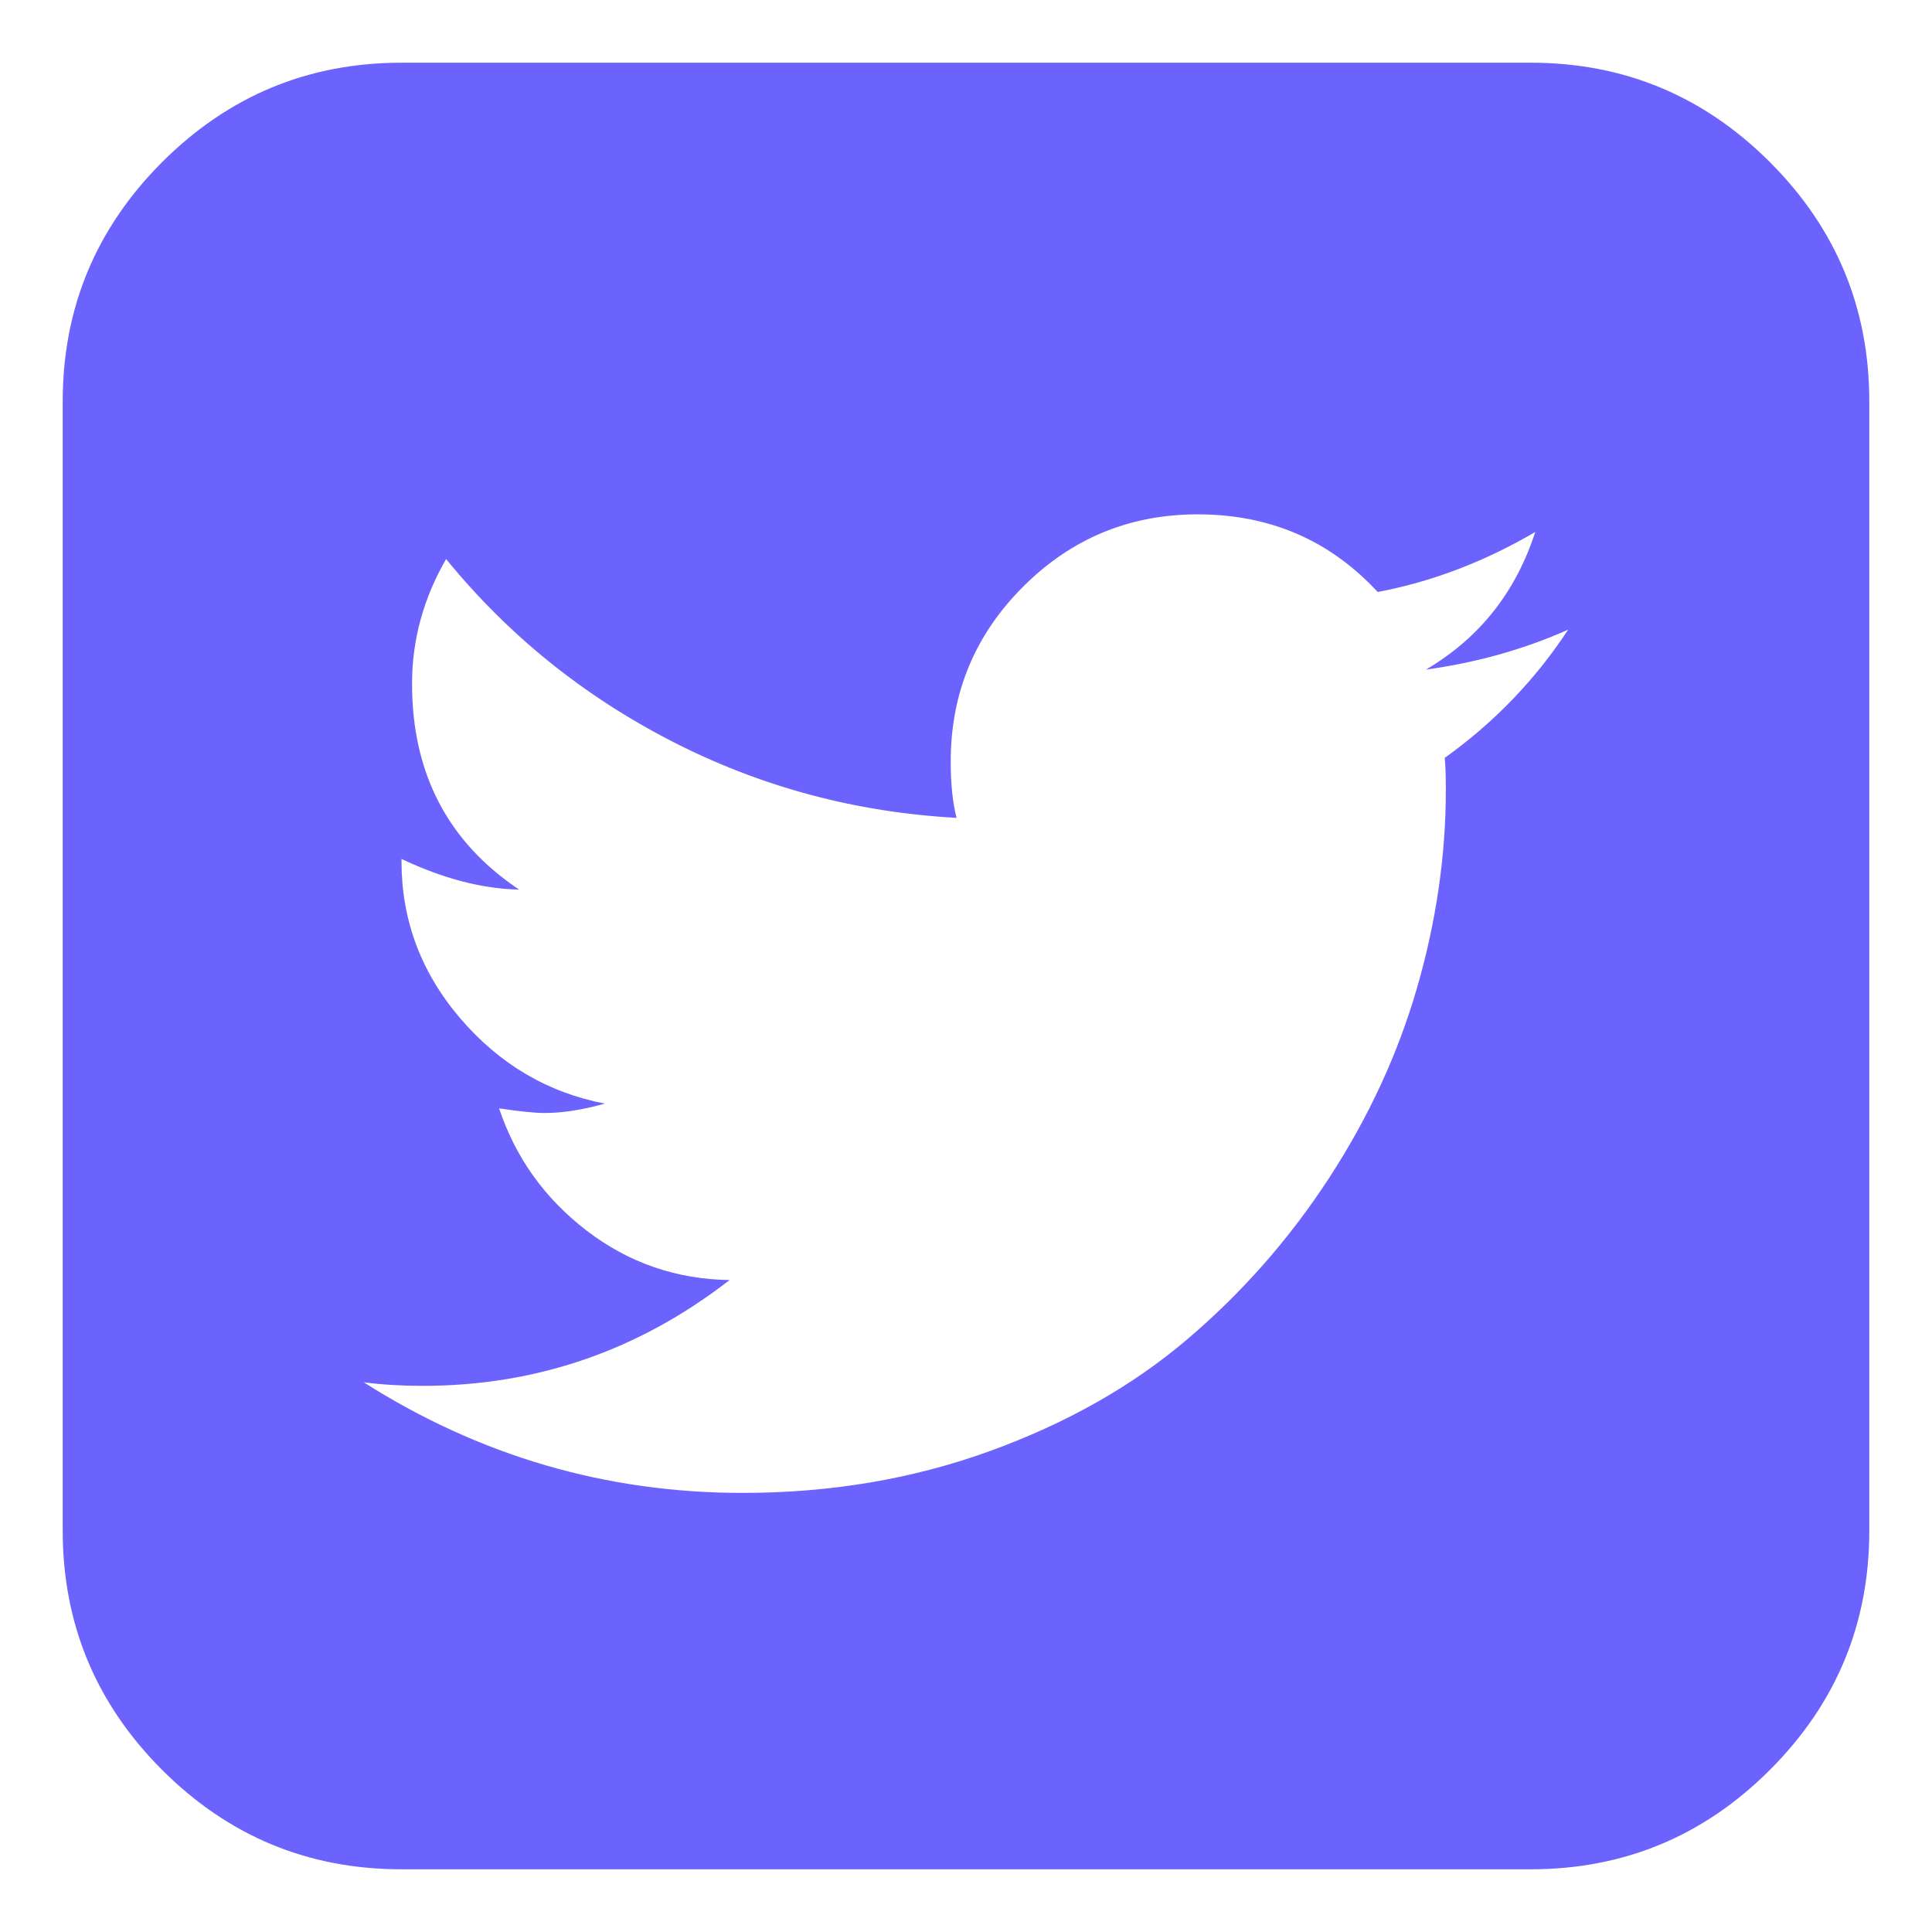 <svg width="22" height="22" viewBox="0 0 22 22" fill="none" xmlns="http://www.w3.org/2000/svg">
<path d="M17.857 7.17C17.357 7.393 16.817 7.545 16.237 7.625C16.844 7.268 17.259 6.746 17.482 6.058C16.902 6.397 16.304 6.625 15.688 6.741C15.143 6.152 14.46 5.857 13.639 5.857C12.862 5.857 12.199 6.132 11.65 6.681C11.101 7.23 10.826 7.893 10.826 8.67C10.826 8.929 10.848 9.143 10.893 9.313C9.741 9.25 8.661 8.96 7.652 8.442C6.643 7.924 5.786 7.232 5.08 6.366C4.822 6.813 4.692 7.286 4.692 7.786C4.692 8.804 5.098 9.585 5.911 10.13C5.491 10.121 5.045 10.005 4.572 9.781V9.808C4.572 10.478 4.795 11.074 5.241 11.596C5.688 12.118 6.237 12.442 6.888 12.567C6.63 12.639 6.402 12.674 6.205 12.674C6.089 12.674 5.915 12.656 5.683 12.621C5.871 13.183 6.203 13.647 6.681 14.014C7.159 14.38 7.701 14.567 8.308 14.576C7.272 15.38 6.107 15.781 4.813 15.781C4.58 15.781 4.357 15.768 4.143 15.741C5.464 16.58 6.902 17 8.455 17C9.455 17 10.393 16.842 11.268 16.525C12.143 16.208 12.893 15.784 13.518 15.252C14.143 14.721 14.681 14.109 15.132 13.418C15.583 12.726 15.918 12.002 16.136 11.248C16.355 10.493 16.464 9.741 16.464 8.991C16.464 8.83 16.46 8.71 16.451 8.63C17.014 8.228 17.482 7.741 17.857 7.17ZM21.286 4.572V17.429C21.286 18.491 20.909 19.4 20.154 20.154C19.4 20.909 18.491 21.286 17.429 21.286H4.572C3.509 21.286 2.601 20.909 1.846 20.154C1.092 19.4 0.714 18.491 0.714 17.429V4.572C0.714 3.509 1.092 2.601 1.846 1.846C2.601 1.092 3.509 0.714 4.572 0.714H17.429C18.491 0.714 19.4 1.092 20.154 1.846C20.909 2.601 21.286 3.509 21.286 4.572Z" fill="#6C63FF"/>
</svg>
